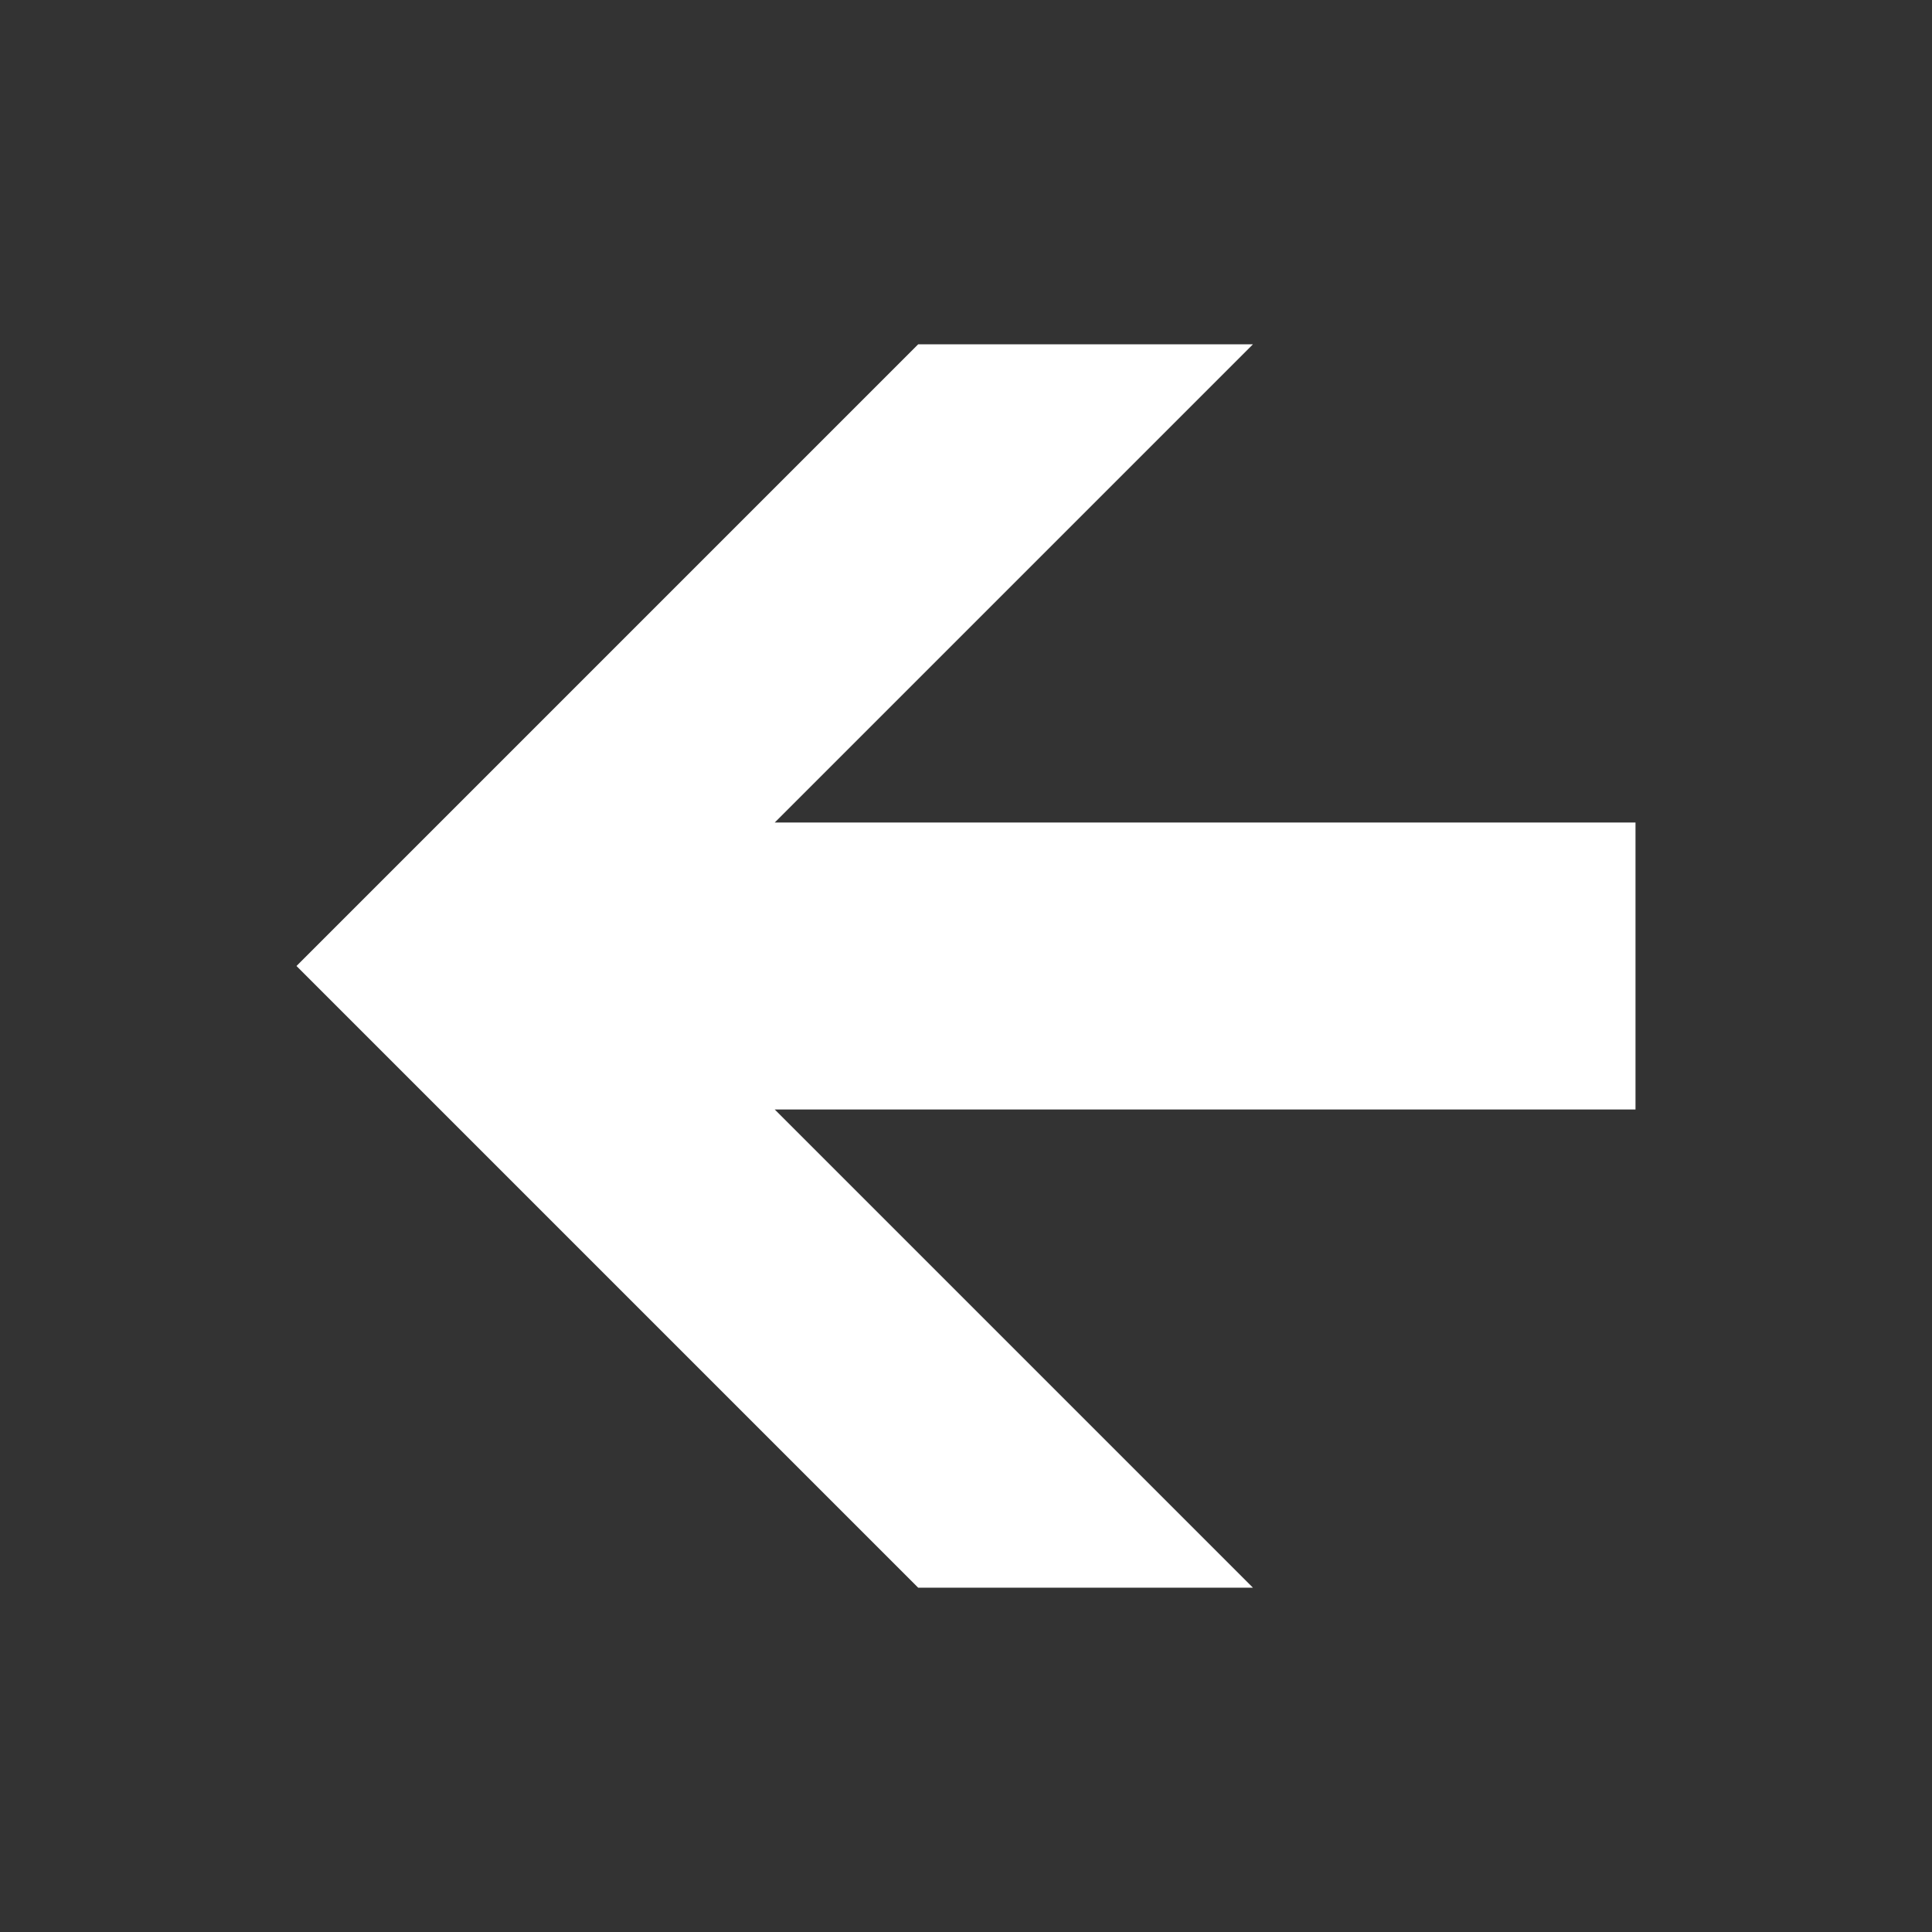 <?xml version="1.0" encoding="UTF-8" standalone="no"?>
<svg xmlns:svg="http://www.w3.org/2000/svg" xmlns="http://www.w3.org/2000/svg"
     version="1.0" width="500px" height="500px" viewBox="-505, -505 ,1010, 1010" >
  <rect x="-505" y="-505" width="1010" height="1010" fill="#333333" stroke="none"/>
  <path style="stroke:none; fill:transparent;" d="M -400,-500 
      L 400,-500 A 100,100 0 0 1 500,-400 L  500,400  A 100,100 0 0 1  400,500
      L -400,500 A 100,100 0 0 1 -500,400 L -500,-400 A 100,100 0 0 1 -400,-500 z" /> <!-- rounded rect -->
  <polygon  style="stroke:none; fill:#FFFFFF;" points="350,75 -100,75 
       150,325 -25,325 -350,0 -25,-325 150,-325 -100,-75 350,-75 " /> <!-- arrow left -->
</svg>